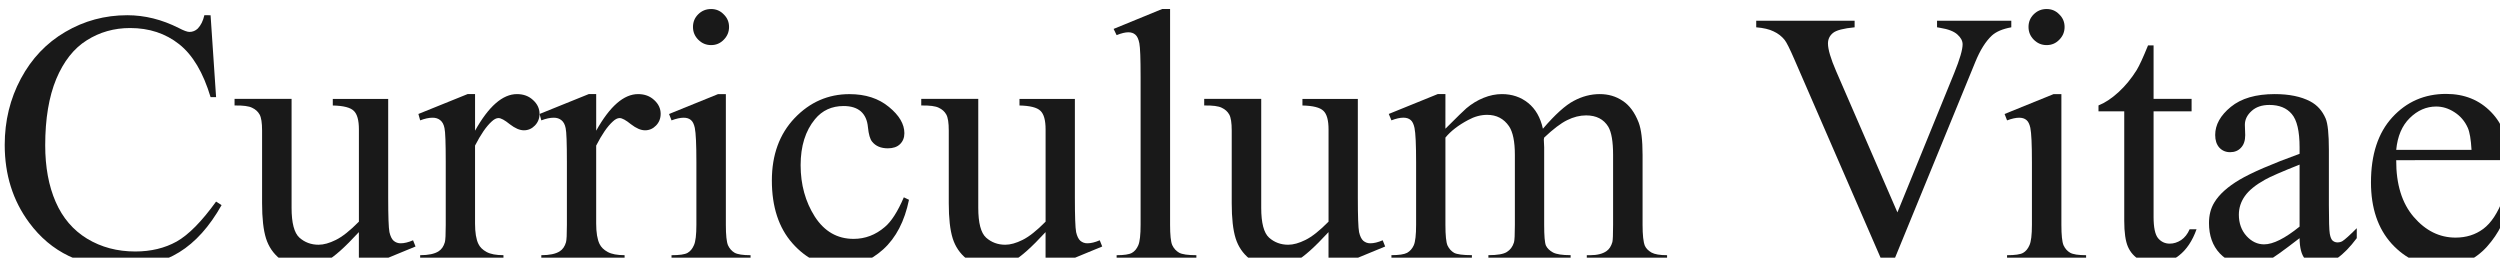 <?xml version="1.0" encoding="UTF-8" standalone="no"?>
<!-- Created with Inkscape (http://www.inkscape.org/) -->

<svg
   width="43.709mm"
   height="4.505mm"
   viewBox="0 0 43.709 4.505"
   version="1.1"
   id="svg5"
   sodipodi:docname="curriculum_link.svg"
   inkscape:version="1.2.2 (b0a8486541, 2022-12-01)"
   xmlns:inkscape="http://www.inkscape.org/namespaces/inkscape"
   xmlns:sodipodi="http://sodipodi.sourceforge.net/DTD/sodipodi-0.dtd"
   xmlns="http://www.w3.org/2000/svg"
   xmlns:svg="http://www.w3.org/2000/svg">
  <sodipodi:namedview
     id="namedview7"
     pagecolor="#ffffff"
     bordercolor="#000000"
     borderopacity="0.25"
     inkscape:showpageshadow="2"
     inkscape:pageopacity="0.0"
     inkscape:pagecheckerboard="0"
     inkscape:deskcolor="#d1d1d1"
     inkscape:document-units="mm"
     showgrid="false"
     inkscape:zoom="1"
     inkscape:cx="-86.5"
     inkscape:cy="112.5"
     inkscape:window-width="1920"
     inkscape:window-height="974"
     inkscape:window-x="-11"
     inkscape:window-y="-11"
     inkscape:window-maximized="1"
     inkscape:current-layer="layer1" />
  <defs
     id="defs2">
    <rect
       x="196.73"
       y="373.209"
       width="429.624"
       height="91.132"
       id="rect113" />
  </defs>
  <g
     inkscape:label="Layer 1"
     inkscape:groupmode="layer"
     id="layer1"
     transform="translate(-52.281,-99.972)">
    <g
       aria-label="Curriculum Vitae"
       transform="scale(0.265)"
       id="text111"
       style="font-size:24px;font-family:'Times New Roman';-inkscape-font-specification:'Times New Roman, ';white-space:pre;shape-inside:url(#rect113);display:inline;fill-opacity:0.9">
      <path
         d="m 211.18,378.258 0.363,5.402 h -0.363 q -0.727,-2.426 -2.074,-3.492 -1.348,-1.066 -3.234,-1.066 -1.582,0 -2.859,0.809 -1.277,0.797 -2.016,2.555 -0.727,1.758 -0.727,4.371 0,2.156 0.691,3.738 0.691,1.582 2.074,2.426 1.395,0.844 3.176,0.844 1.547,0 2.73,-0.656 1.184,-0.668 2.602,-2.637 l 0.363,0.234 q -1.195,2.121 -2.789,3.105 -1.594,0.984 -3.785,0.984 -3.949,0 -6.117,-2.93 -1.617,-2.18 -1.617,-5.133 0,-2.379 1.066,-4.371 1.066,-1.992 2.93,-3.082 1.875,-1.102 4.09,-1.102 1.723,0 3.398,0.844 0.492,0.258 0.703,0.258 0.316,0 0.551,-0.223 0.305,-0.316 0.434,-0.879 z"
         id="path412" />
      <path
         d="m 222.898,383.778 v 6.504 q 0,1.863 0.082,2.285 0.094,0.41 0.281,0.574 0.199,0.164 0.457,0.164 0.363,0 0.82,-0.199 l 0.164,0.41 -3.211,1.324 h -0.527 v -2.273 q -1.383,1.5 -2.109,1.887 -0.727,0.387 -1.535,0.387 -0.902,0 -1.57,-0.516 -0.656,-0.527 -0.914,-1.348 -0.258,-0.82 -0.258,-2.32 v -4.793 q 0,-0.762 -0.164,-1.055 -0.164,-0.293 -0.492,-0.445 -0.316,-0.164 -1.16,-0.152 v -0.434 h 3.762 v 7.184 q 0,1.5 0.516,1.969 0.527,0.469 1.266,0.469 0.504,0 1.137,-0.316 0.645,-0.316 1.523,-1.207 v -6.082 q 0,-0.914 -0.34,-1.23 -0.328,-0.328 -1.383,-0.352 v -0.434 z"
         id="path414" />
      <path
         d="m 228.629,383.461 v 2.414 q 1.348,-2.414 2.766,-2.414 0.645,0 1.066,0.398 0.422,0.387 0.422,0.902 0,0.457 -0.305,0.773 -0.305,0.316 -0.727,0.316 -0.41,0 -0.926,-0.398 -0.504,-0.41 -0.75,-0.41 -0.211,0 -0.457,0.234 -0.527,0.48 -1.09,1.582 v 5.145 q 0,0.891 0.223,1.348 0.152,0.316 0.539,0.527 0.387,0.211 1.113,0.211 v 0.422 h -5.496 v -0.422 q 0.82,0 1.219,-0.258 0.293,-0.188 0.41,-0.598 0.059,-0.199 0.059,-1.137 v -4.16 q 0,-1.875 -0.082,-2.227 -0.07,-0.363 -0.281,-0.527 -0.199,-0.164 -0.504,-0.164 -0.363,0 -0.82,0.176 l -0.117,-0.422 3.246,-1.312 z"
         id="path416" />
      <path
         d="m 236.621,383.461 v 2.414 q 1.348,-2.414 2.766,-2.414 0.645,0 1.066,0.398 0.422,0.387 0.422,0.902 0,0.457 -0.305,0.773 -0.305,0.316 -0.727,0.316 -0.41,0 -0.926,-0.398 -0.504,-0.41 -0.75,-0.41 -0.211,0 -0.457,0.234 -0.527,0.48 -1.09,1.582 v 5.145 q 0,0.891 0.223,1.348 0.152,0.316 0.539,0.527 0.387,0.211 1.113,0.211 v 0.422 H 233 v -0.422 q 0.82,0 1.219,-0.258 0.293,-0.188 0.41,-0.598 0.059,-0.199 0.059,-1.137 v -4.16 q 0,-1.875 -0.082,-2.227 -0.07,-0.363 -0.281,-0.527 -0.199,-0.164 -0.504,-0.164 -0.363,0 -0.82,0.176 l -0.117,-0.422 3.246,-1.312 z"
         id="path418" />
      <path
         d="m 244.203,377.848 q 0.492,0 0.832,0.352 0.352,0.34 0.352,0.832 0,0.492 -0.352,0.844 -0.34,0.352 -0.832,0.352 -0.492,0 -0.844,-0.352 -0.352,-0.352 -0.352,-0.844 0,-0.492 0.34,-0.832 0.352,-0.352 0.855,-0.352 z m 0.973,5.613 v 8.625 q 0,1.008 0.141,1.348 0.152,0.328 0.434,0.492 0.293,0.164 1.055,0.164 v 0.422 h -5.215 v -0.422 q 0.785,0 1.055,-0.152 0.27,-0.152 0.422,-0.504 0.164,-0.352 0.164,-1.348 v -4.137 q 0,-1.746 -0.105,-2.262 -0.082,-0.375 -0.258,-0.516 -0.176,-0.152 -0.48,-0.152 -0.328,0 -0.797,0.176 l -0.164,-0.422 3.234,-1.312 z"
         id="path420" />
      <path
         d="m 257.258,390.434 q -0.434,2.121 -1.699,3.27 -1.266,1.137 -2.801,1.137 -1.828,0 -3.188,-1.535 -1.359,-1.535 -1.359,-4.148 0,-2.531 1.5,-4.113 1.512,-1.582 3.621,-1.582 1.582,0 2.602,0.844 1.02,0.832 1.02,1.734 0,0.445 -0.293,0.727 -0.281,0.27 -0.797,0.27 -0.691,0 -1.043,-0.445 -0.199,-0.246 -0.27,-0.938 -0.059,-0.691 -0.469,-1.055 -0.41,-0.352 -1.137,-0.352 -1.172,0 -1.887,0.867 -0.949,1.148 -0.949,3.035 0,1.922 0.938,3.398 0.949,1.465 2.555,1.465 1.148,0 2.062,-0.785 0.645,-0.539 1.254,-1.957 z"
         id="path422" />
      <path
         d="m 268.203,383.778 v 6.504 q 0,1.863 0.082,2.285 0.094,0.41 0.281,0.574 0.199,0.164 0.457,0.164 0.363,0 0.82,-0.199 l 0.164,0.41 -3.211,1.324 h -0.527 v -2.273 q -1.383,1.5 -2.109,1.887 -0.727,0.387 -1.535,0.387 -0.902,0 -1.57,-0.516 -0.656,-0.527 -0.914,-1.348 -0.258,-0.82 -0.258,-2.32 v -4.793 q 0,-0.762 -0.164,-1.055 -0.164,-0.293 -0.492,-0.445 -0.316,-0.164 -1.16,-0.152 v -0.434 h 3.762 v 7.184 q 0,1.5 0.516,1.969 0.527,0.469 1.266,0.469 0.504,0 1.137,-0.316 0.645,-0.316 1.523,-1.207 v -6.082 q 0,-0.914 -0.34,-1.23 -0.328,-0.328 -1.383,-0.352 v -0.434 z"
         id="path424" />
      <path
         d="m 274.484,377.848 v 14.238 q 0,1.008 0.141,1.336 0.152,0.328 0.457,0.504 0.305,0.164 1.137,0.164 v 0.422 h -5.262 v -0.422 q 0.738,0 1.008,-0.152 0.27,-0.152 0.422,-0.504 0.152,-0.352 0.152,-1.348 v -9.75 q 0,-1.816 -0.082,-2.227 -0.082,-0.422 -0.27,-0.574 -0.176,-0.152 -0.457,-0.152 -0.305,0 -0.773,0.188 l -0.199,-0.41 3.199,-1.312 z"
         id="path426" />
      <path
         d="m 286.871,383.778 v 6.504 q 0,1.863 0.082,2.285 0.094,0.41 0.281,0.574 0.199,0.164 0.457,0.164 0.363,0 0.82,-0.199 l 0.164,0.41 -3.211,1.324 h -0.527 v -2.273 q -1.383,1.5 -2.109,1.887 -0.727,0.387 -1.535,0.387 -0.902,0 -1.57,-0.516 -0.656,-0.527 -0.914,-1.348 -0.258,-0.82 -0.258,-2.32 v -4.793 q 0,-0.762 -0.164,-1.055 -0.164,-0.293 -0.492,-0.445 -0.316,-0.164 -1.16,-0.152 v -0.434 h 3.762 v 7.184 q 0,1.5 0.516,1.969 0.527,0.469 1.266,0.469 0.504,0 1.137,-0.316 0.645,-0.316 1.523,-1.207 v -6.082 q 0,-0.914 -0.34,-1.23 -0.328,-0.328 -1.383,-0.352 v -0.434 z"
         id="path428" />
      <path
         d="m 292.648,385.746 q 1.172,-1.172 1.383,-1.348 0.527,-0.445 1.137,-0.691 0.609,-0.246 1.207,-0.246 1.008,0 1.734,0.586 0.727,0.586 0.973,1.699 1.207,-1.406 2.039,-1.84 0.832,-0.445 1.711,-0.445 0.855,0 1.512,0.445 0.668,0.434 1.055,1.43 0.258,0.68 0.258,2.133 v 4.617 q 0,1.008 0.152,1.383 0.117,0.258 0.434,0.445 0.316,0.176 1.031,0.176 v 0.422 h -5.297 v -0.422 h 0.223 q 0.691,0 1.078,-0.27 0.27,-0.188 0.387,-0.598 0.047,-0.199 0.047,-1.137 v -4.617 q 0,-1.312 -0.316,-1.852 -0.457,-0.75 -1.465,-0.75 -0.621,0 -1.254,0.316 -0.621,0.305 -1.512,1.148 l -0.023,0.129 0.023,0.504 v 5.121 q 0,1.102 0.117,1.371 0.129,0.27 0.469,0.457 0.34,0.176 1.16,0.176 v 0.422 h -5.426 v -0.422 q 0.891,0 1.219,-0.211 0.34,-0.211 0.469,-0.633 0.059,-0.199 0.059,-1.16 v -4.617 q 0,-1.312 -0.387,-1.887 -0.516,-0.75 -1.441,-0.75 -0.633,0 -1.254,0.34 -0.973,0.516 -1.5,1.16 v 5.754 q 0,1.055 0.141,1.371 0.152,0.316 0.434,0.48 0.293,0.152 1.172,0.152 v 0.422 h -5.309 v -0.422 q 0.738,0 1.031,-0.152 0.293,-0.164 0.445,-0.504 0.152,-0.352 0.152,-1.348 v -4.102 q 0,-1.77 -0.105,-2.285 -0.082,-0.387 -0.258,-0.527 -0.176,-0.152 -0.48,-0.152 -0.328,0 -0.785,0.176 l -0.176,-0.422 3.234,-1.312 h 0.504 z"
         id="path430" />
      <path
         d="m 329.984,378.621 v 0.434 q -0.844,0.152 -1.277,0.539 -0.621,0.574 -1.102,1.758 l -5.543,13.523 h -0.434 l -5.953,-13.699 q -0.457,-1.055 -0.645,-1.289 -0.293,-0.363 -0.727,-0.562 -0.422,-0.211 -1.148,-0.27 v -0.434 h 6.492 v 0.434 q -1.102,0.105 -1.43,0.375 -0.328,0.27 -0.328,0.691 0,0.586 0.539,1.828 l 4.043,9.316 3.75,-9.199 q 0.551,-1.359 0.551,-1.887 0,-0.34 -0.34,-0.645 -0.34,-0.316 -1.148,-0.445 -0.059,-0.012 -0.199,-0.035 v -0.434 z"
         id="path432" />
      <path
         d="m 332.316,377.848 q 0.492,0 0.832,0.352 0.352,0.34 0.352,0.832 0,0.492 -0.352,0.844 -0.34,0.352 -0.832,0.352 -0.492,0 -0.844,-0.352 -0.352,-0.352 -0.352,-0.844 0,-0.492 0.34,-0.832 0.352,-0.352 0.855,-0.352 z m 0.973,5.613 v 8.625 q 0,1.008 0.141,1.348 0.152,0.328 0.434,0.492 0.293,0.164 1.055,0.164 v 0.422 h -5.215 v -0.422 q 0.785,0 1.055,-0.152 0.27,-0.152 0.422,-0.504 0.164,-0.352 0.164,-1.348 v -4.137 q 0,-1.746 -0.105,-2.262 -0.082,-0.375 -0.258,-0.516 -0.176,-0.152 -0.48,-0.152 -0.328,0 -0.797,0.176 l -0.164,-0.422 3.234,-1.312 z"
         id="path434" />
      <path
         d="m 339.371,380.25 v 3.527 h 2.508 v 0.82 h -2.508 v 6.961 q 0,1.043 0.293,1.406 0.305,0.363 0.773,0.363 0.387,0 0.75,-0.234 0.363,-0.246 0.562,-0.715 h 0.457 q -0.41,1.148 -1.16,1.734 -0.75,0.574 -1.547,0.574 -0.539,0 -1.055,-0.293 -0.516,-0.305 -0.762,-0.855 -0.246,-0.562 -0.246,-1.723 v -7.219 h -1.699 v -0.387 q 0.645,-0.258 1.312,-0.867 0.68,-0.621 1.207,-1.465 0.27,-0.445 0.75,-1.629 z"
         id="path436" />
      <path
         d="m 349.004,392.965 q -1.652,1.277 -2.074,1.477 -0.633,0.293 -1.348,0.293 -1.113,0 -1.84,-0.762 -0.715,-0.762 -0.715,-2.004 0,-0.785 0.352,-1.359 0.48,-0.797 1.664,-1.5 1.195,-0.703 3.961,-1.711 v -0.422 q 0,-1.605 -0.516,-2.203 -0.504,-0.598 -1.477,-0.598 -0.738,0 -1.172,0.398 -0.445,0.398 -0.445,0.914 l 0.023,0.68 q 0,0.539 -0.281,0.832 -0.27,0.293 -0.715,0.293 -0.434,0 -0.715,-0.305 -0.27,-0.305 -0.27,-0.832 0,-1.008 1.031,-1.852 1.031,-0.844 2.895,-0.844 1.43,0 2.344,0.48 0.691,0.363 1.02,1.137 0.211,0.504 0.211,2.062 v 3.645 q 0,1.535 0.059,1.887 0.059,0.34 0.188,0.457 0.141,0.117 0.316,0.117 0.188,0 0.328,-0.082 0.246,-0.152 0.949,-0.855 v 0.656 q -1.312,1.758 -2.508,1.758 -0.574,0 -0.914,-0.398 -0.34,-0.398 -0.352,-1.359 z m 0,-0.762 v -4.09 q -1.77,0.703 -2.285,0.996 -0.926,0.516 -1.324,1.078 -0.398,0.562 -0.398,1.23 0,0.844 0.504,1.406 0.504,0.551 1.16,0.551 0.891,0 2.344,-1.172 z"
         id="path438" />
      <path
         d="m 355.379,387.82 q -0.012,2.391 1.16,3.75 1.172,1.359 2.754,1.359 1.055,0 1.828,-0.574 0.785,-0.586 1.312,-1.992 l 0.363,0.234 q -0.246,1.605 -1.43,2.93 -1.184,1.312 -2.965,1.312 -1.934,0 -3.316,-1.5 -1.371,-1.512 -1.371,-4.055 0,-2.754 1.406,-4.289 1.418,-1.547 3.551,-1.547 1.805,0 2.965,1.195 1.16,1.184 1.16,3.176 z m 0,-0.68 h 4.969 q -0.059,-1.031 -0.246,-1.453 -0.293,-0.656 -0.879,-1.031 -0.574,-0.375 -1.207,-0.375 -0.973,0 -1.746,0.762 -0.762,0.75 -0.891,2.098 z"
         id="path440" />
    </g>
  </g>
</svg>
